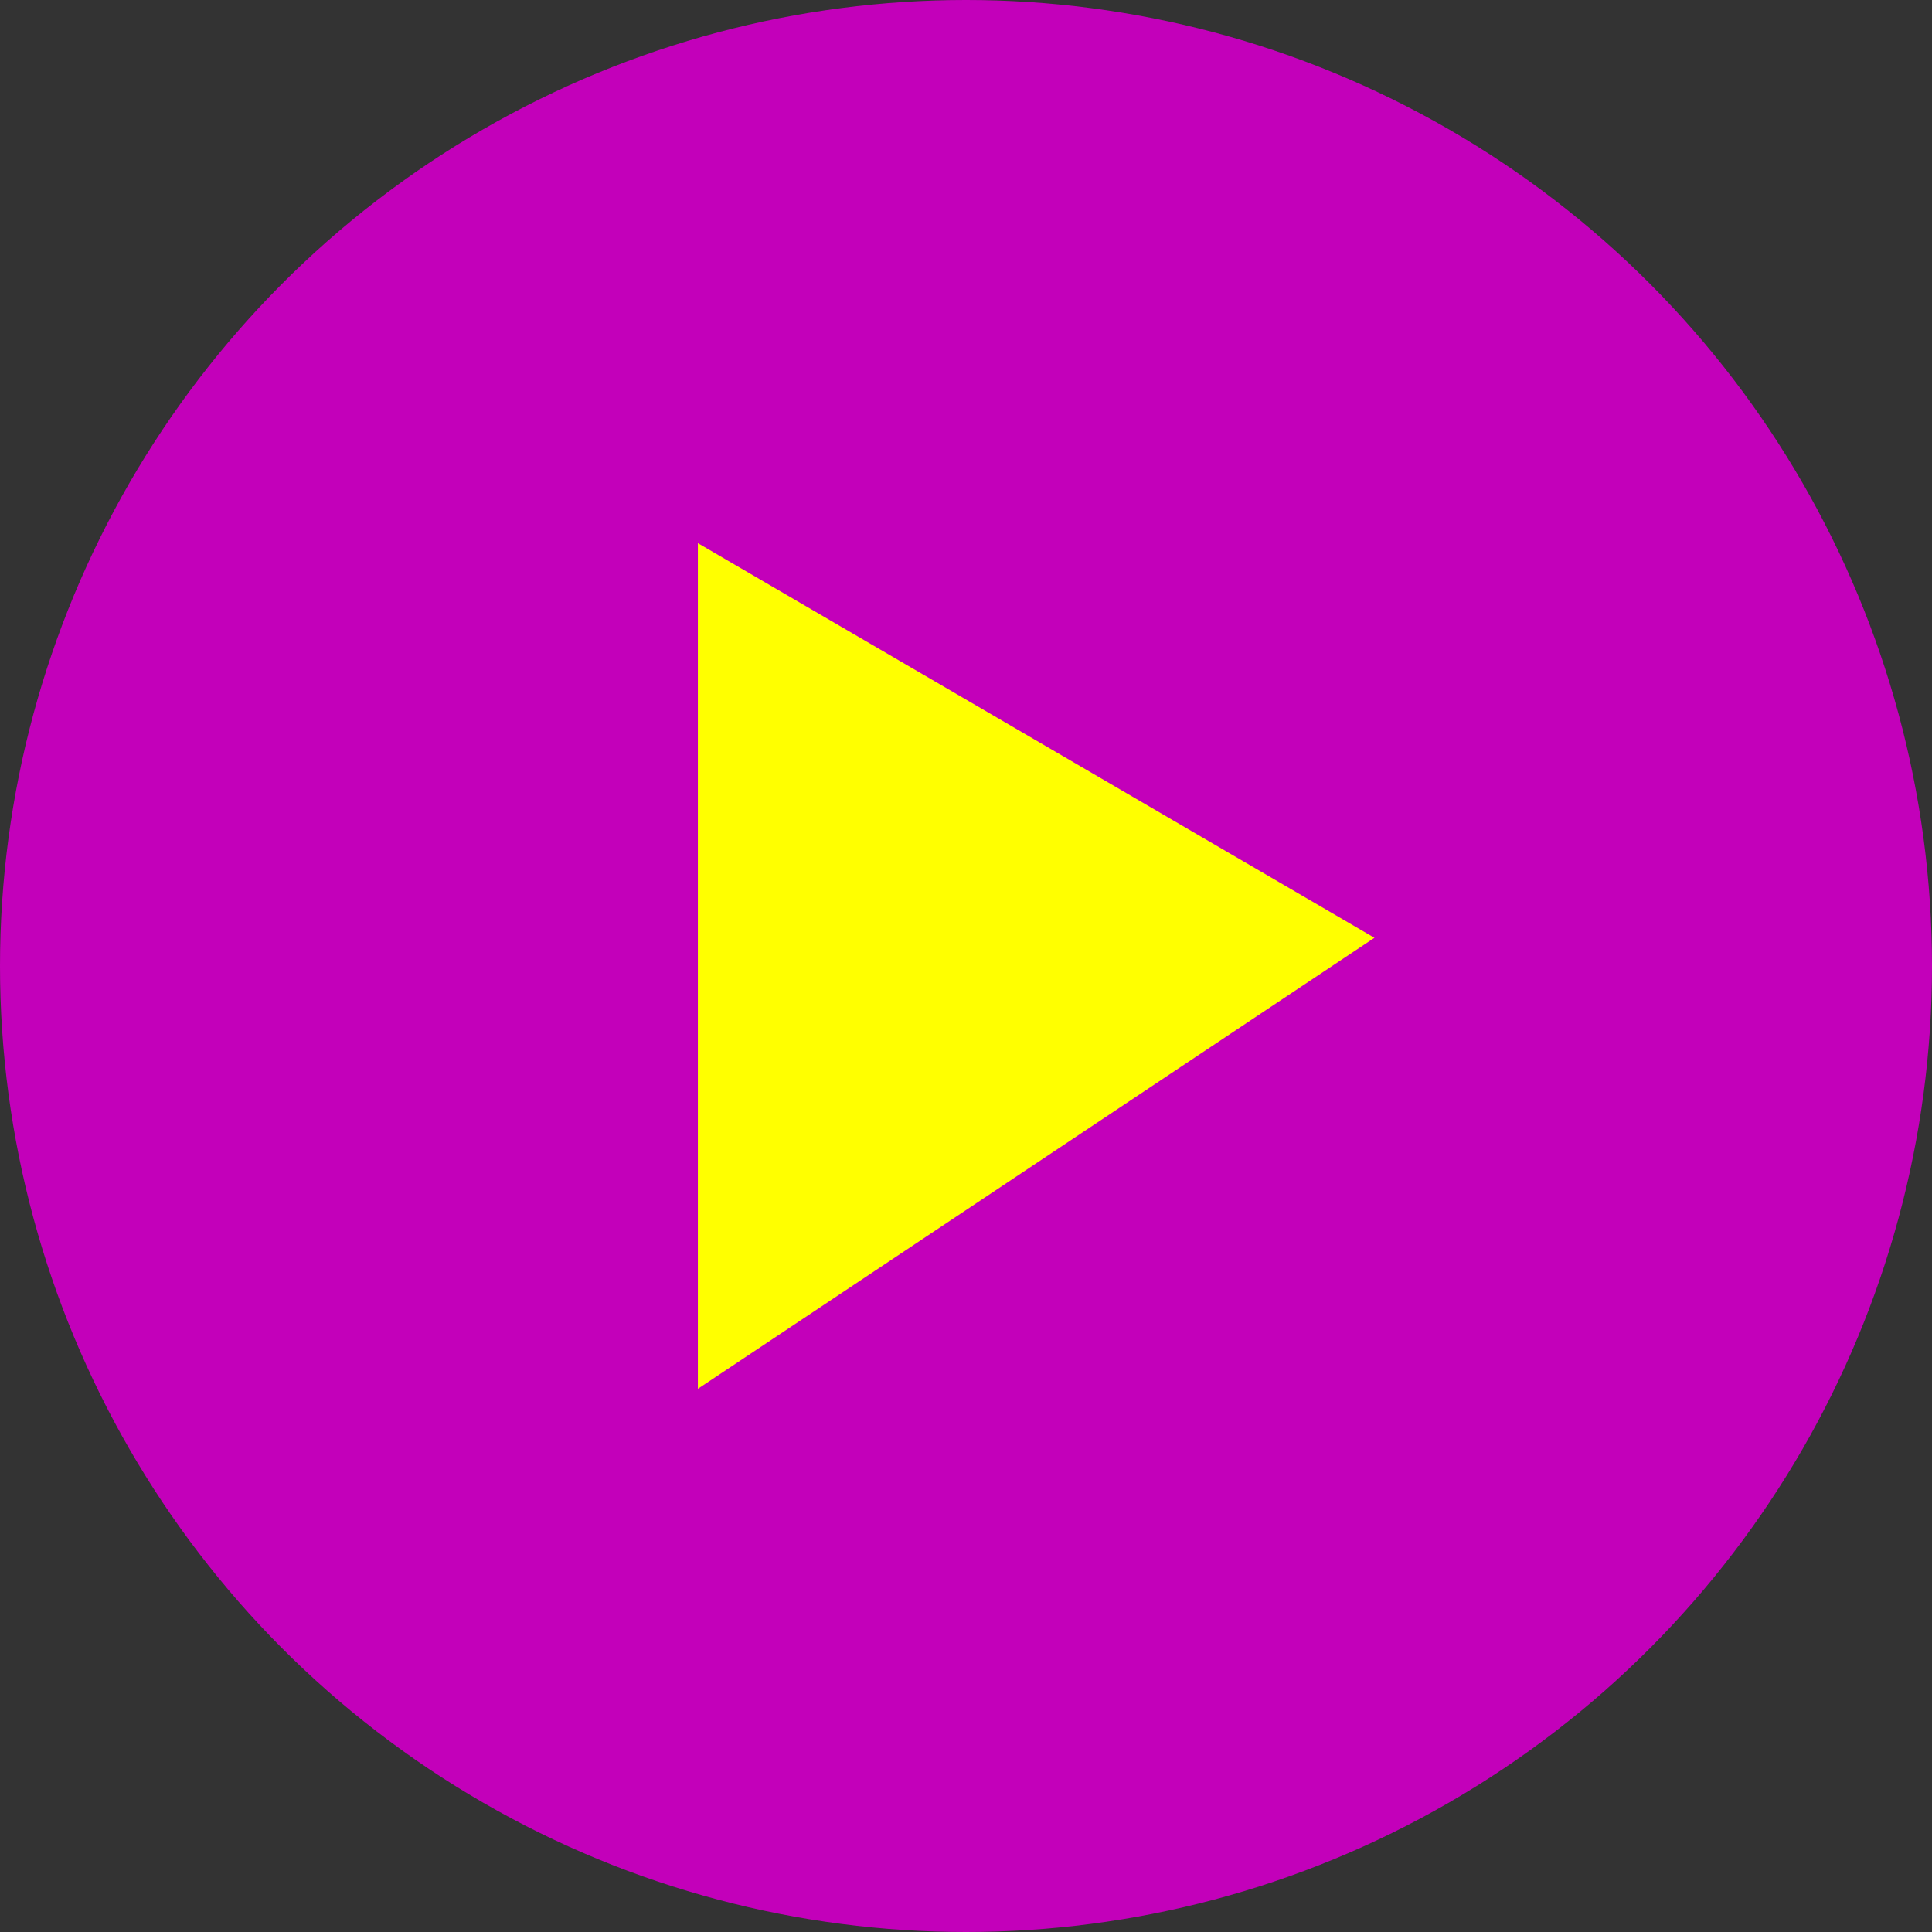 <svg xmlns="http://www.w3.org/2000/svg" viewBox="0 0 165.08 165.08"><rect x="0" y="0" width="165.08" height="165.08" fill="#333333" stroke="none"/><defs><style>.cls-1{fill:#c300ba}.cls-2{fill:#ff0;fill-rule:evenodd}</style></defs><title>アセット 18</title><g id="レイヤー_2" data-name="レイヤー 2"><g id="背景"><circle class="cls-1" cx="82.54" cy="82.54" r="82.54"/><path class="cls-2" d="M59.63 46.41L117.44 80.13 59.63 118.67 59.63 46.41z"/></g></g></svg>